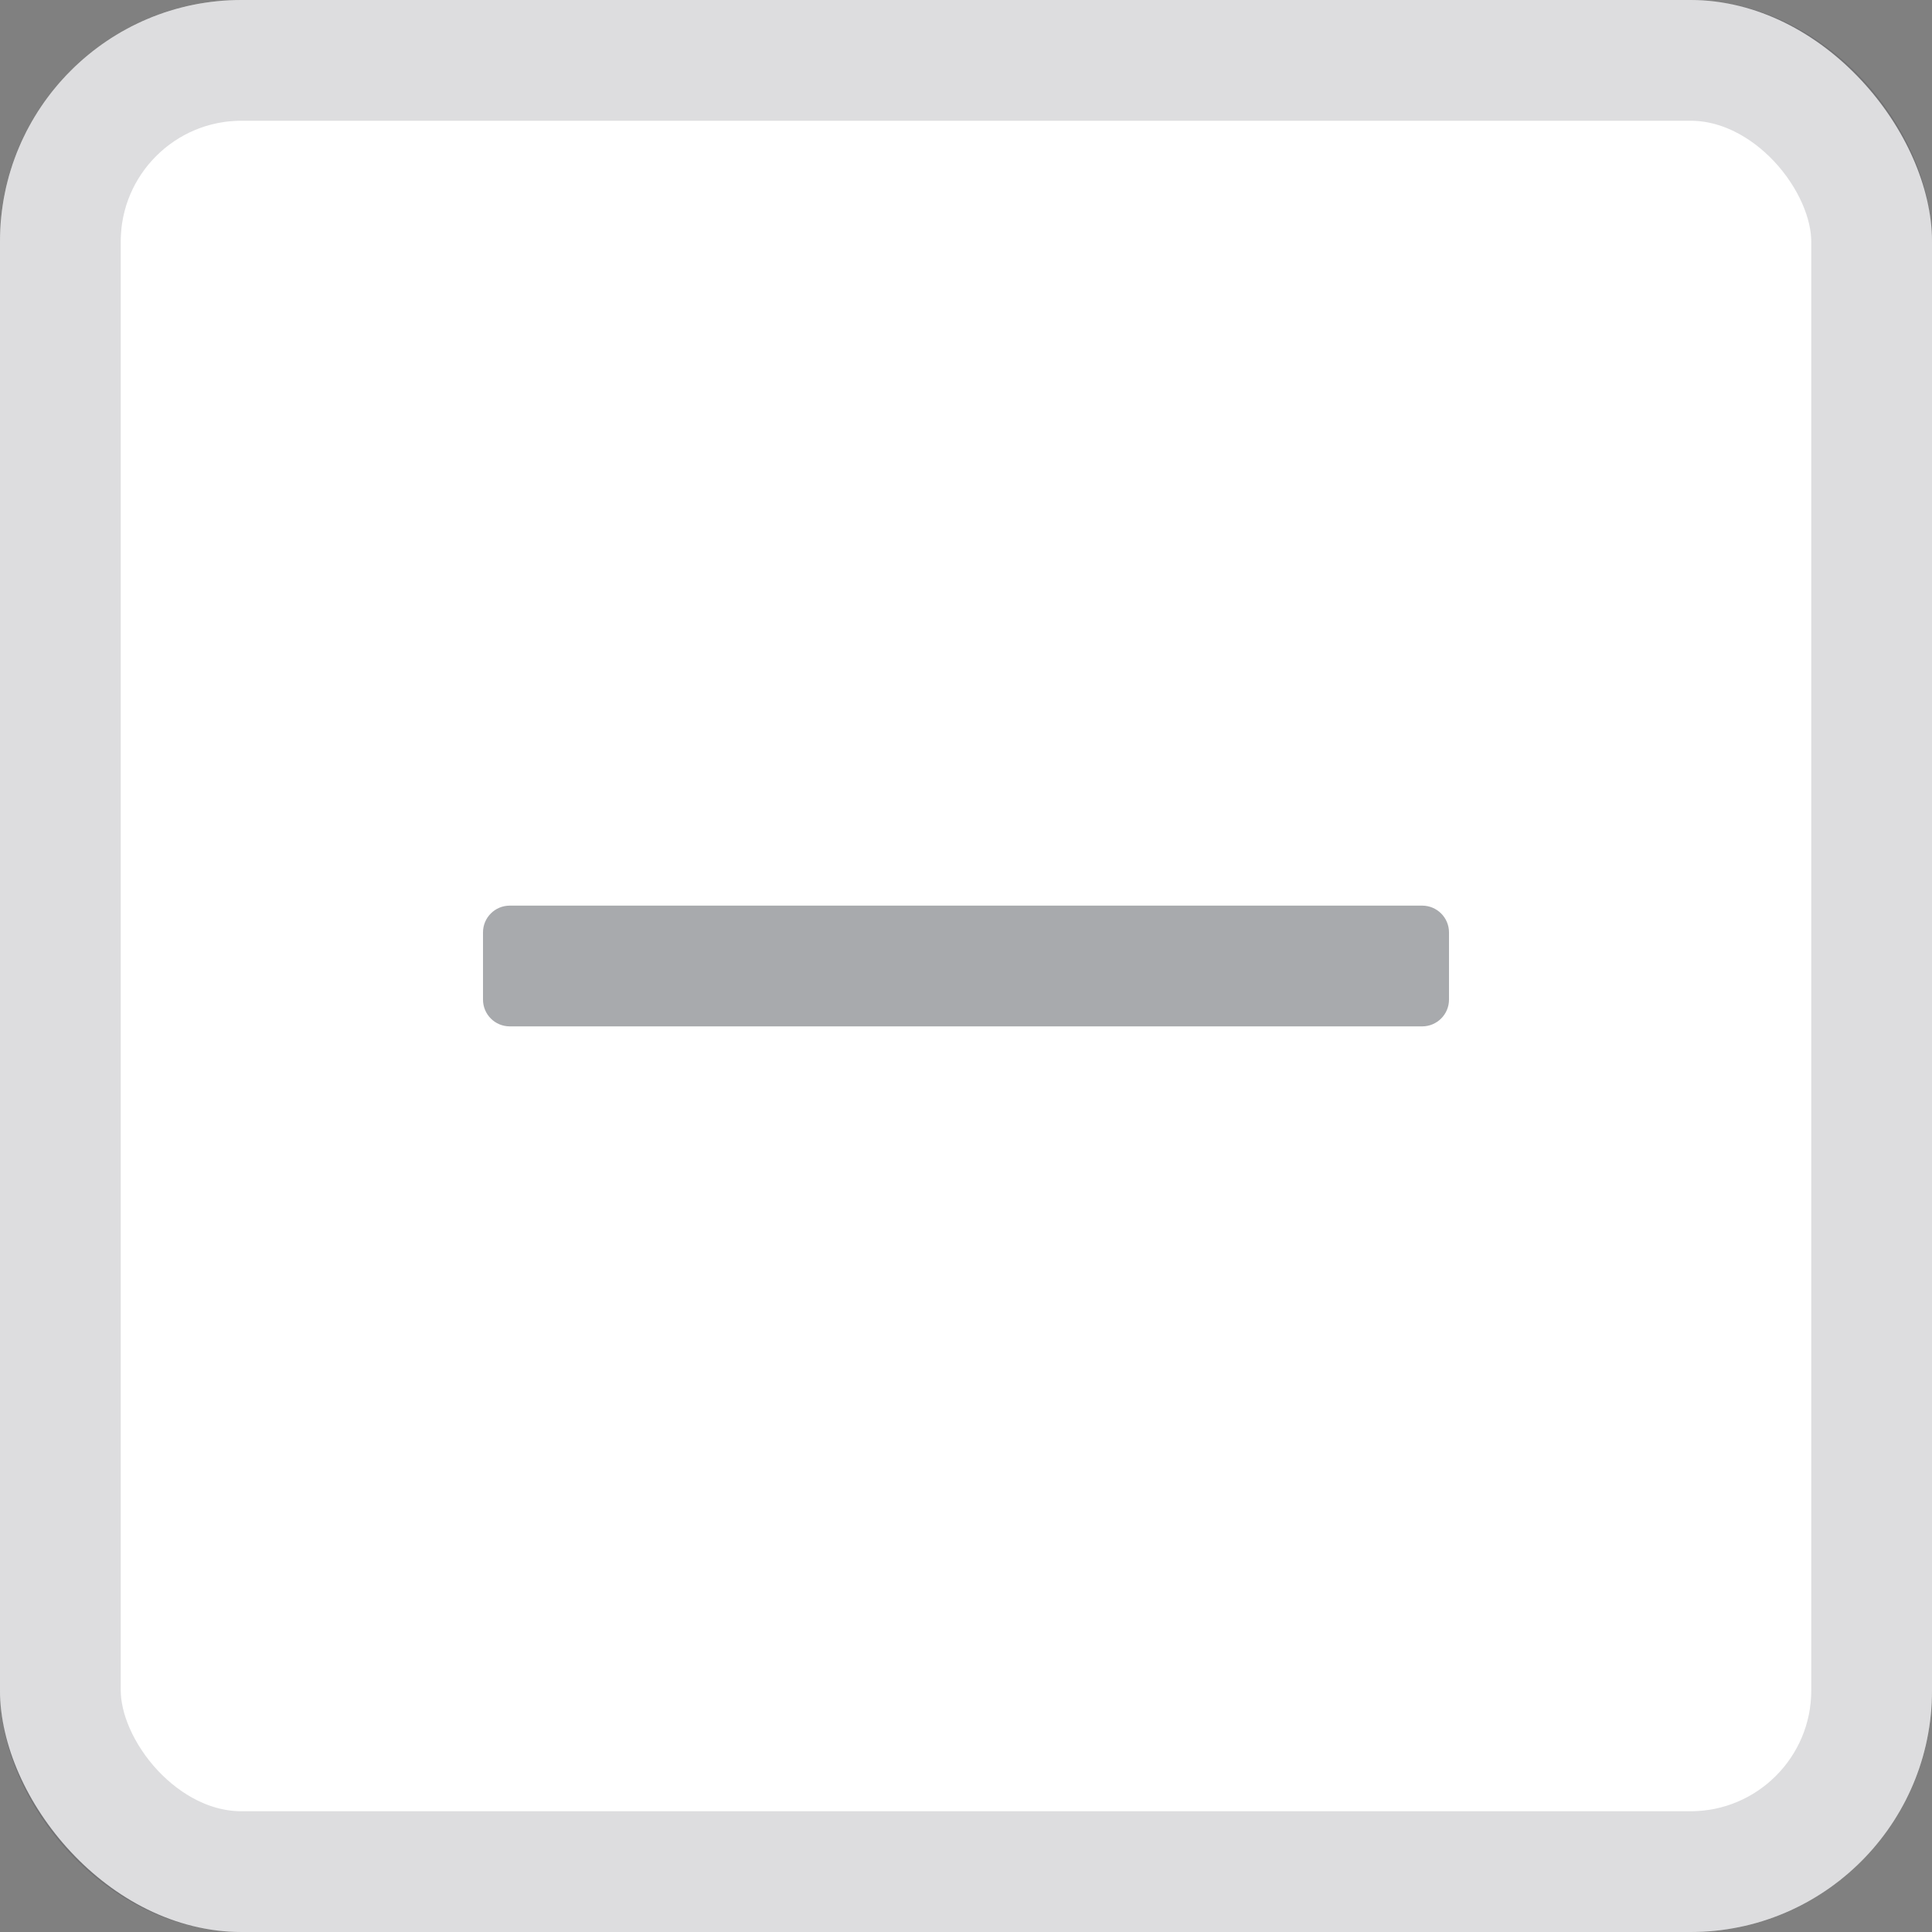<svg width="16" height="16" viewBox="0 0 16 16" fill="none" xmlns="http://www.w3.org/2000/svg">
<rect x="0" y="0" width="16" height="16" fill="#808080" stroke="none"/>
<rect width="16" height="16" rx="2" fill="white"/>
<rect x="0.5" y="0.5" width="15" height="15" rx="1.5" stroke="#262A33" stroke-opacity="0.16"/>
<path d="M4 7.722C4 7.599 4.099 7.5 4.222 7.5H11.778C11.9 7.5 12 7.599 12 7.722V8.278C12 8.401 11.9 8.5 11.778 8.5H4.222C4.099 8.5 4 8.401 4 8.278V7.722Z" fill="#A8AAAD"/>
</svg>
